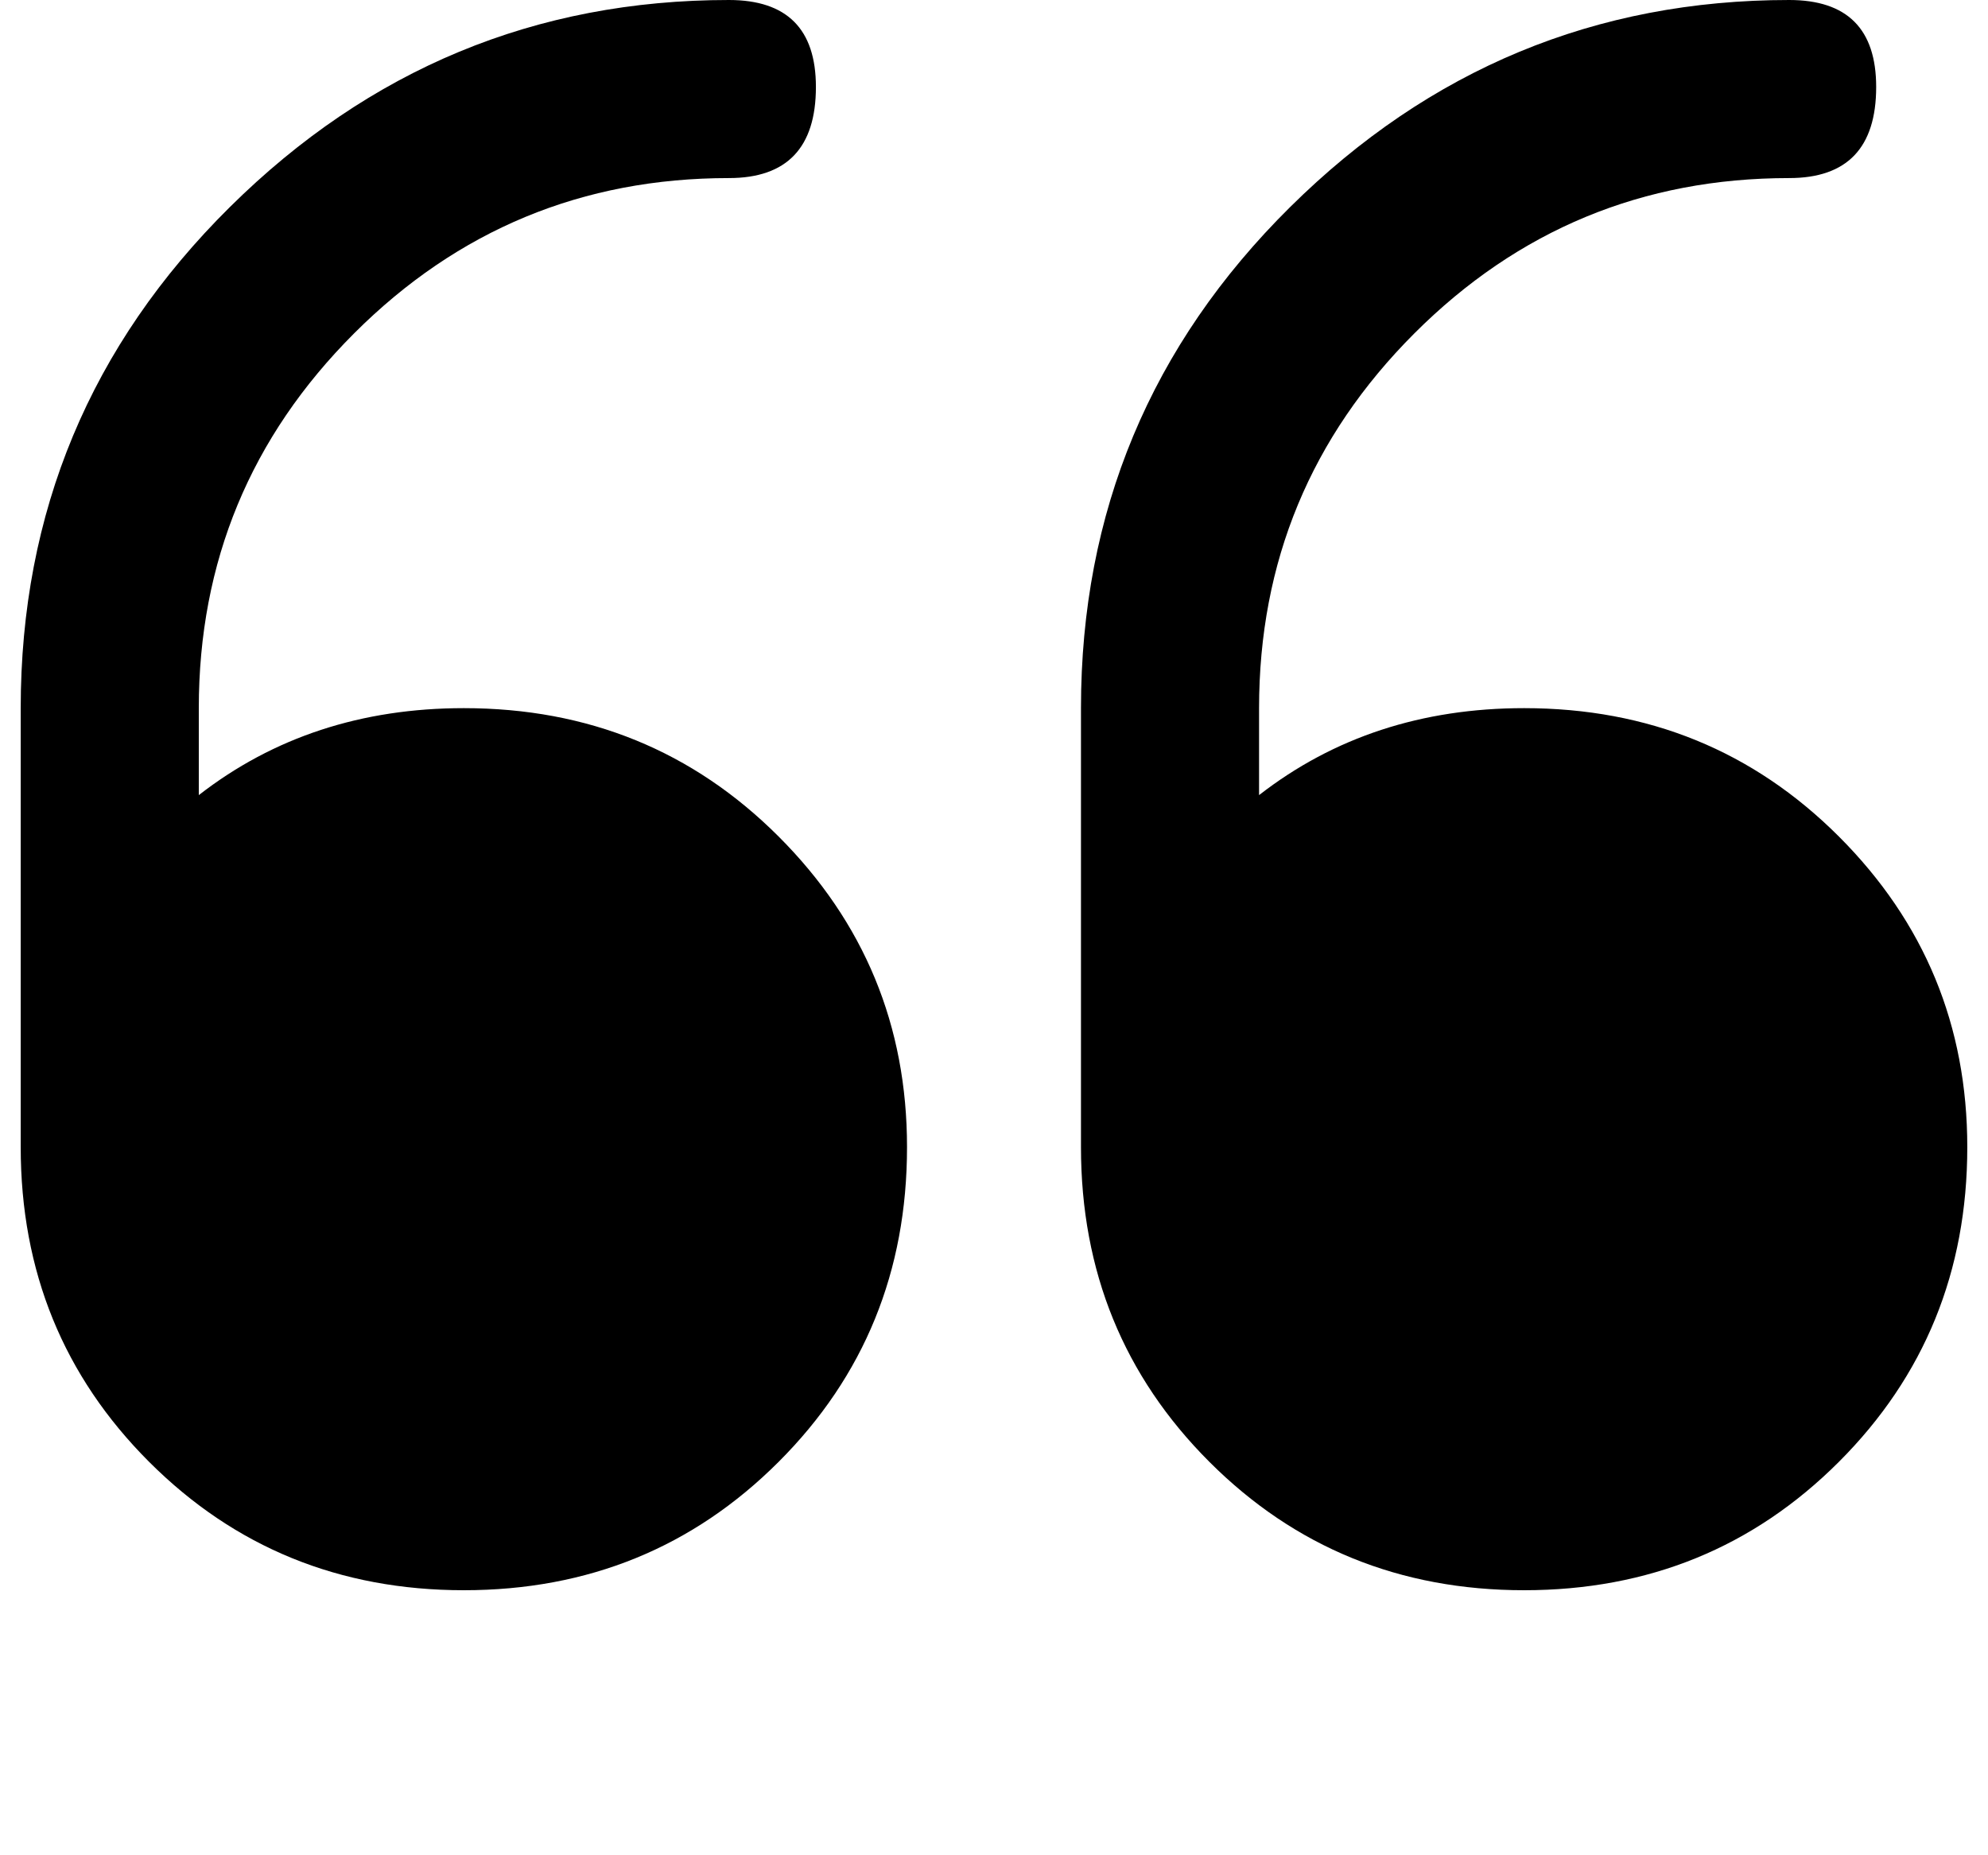 <svg xmlns="http://www.w3.org/2000/svg" width="3em" height="2.8em" viewBox="0 0 480 448"><path fill="currentColor" d="M112 171q-37 0-64 21v-21q0-53 37.5-90.5T176 43q21 0 21-22q0-21-21-21q-70 0-120.5 50T5 171v106q0 45 31 76t76 31t76-31t31-76q0-44-31-75t-76-31m256 0q-37 0-64 21v-21q0-53 37.5-90.5T432 43q21 0 21-22q0-21-21-21q-70 0-120.5 50T261 171v106q0 45 31 76t76 31t76-31t31-76q0-44-31-75t-76-31"/></svg>